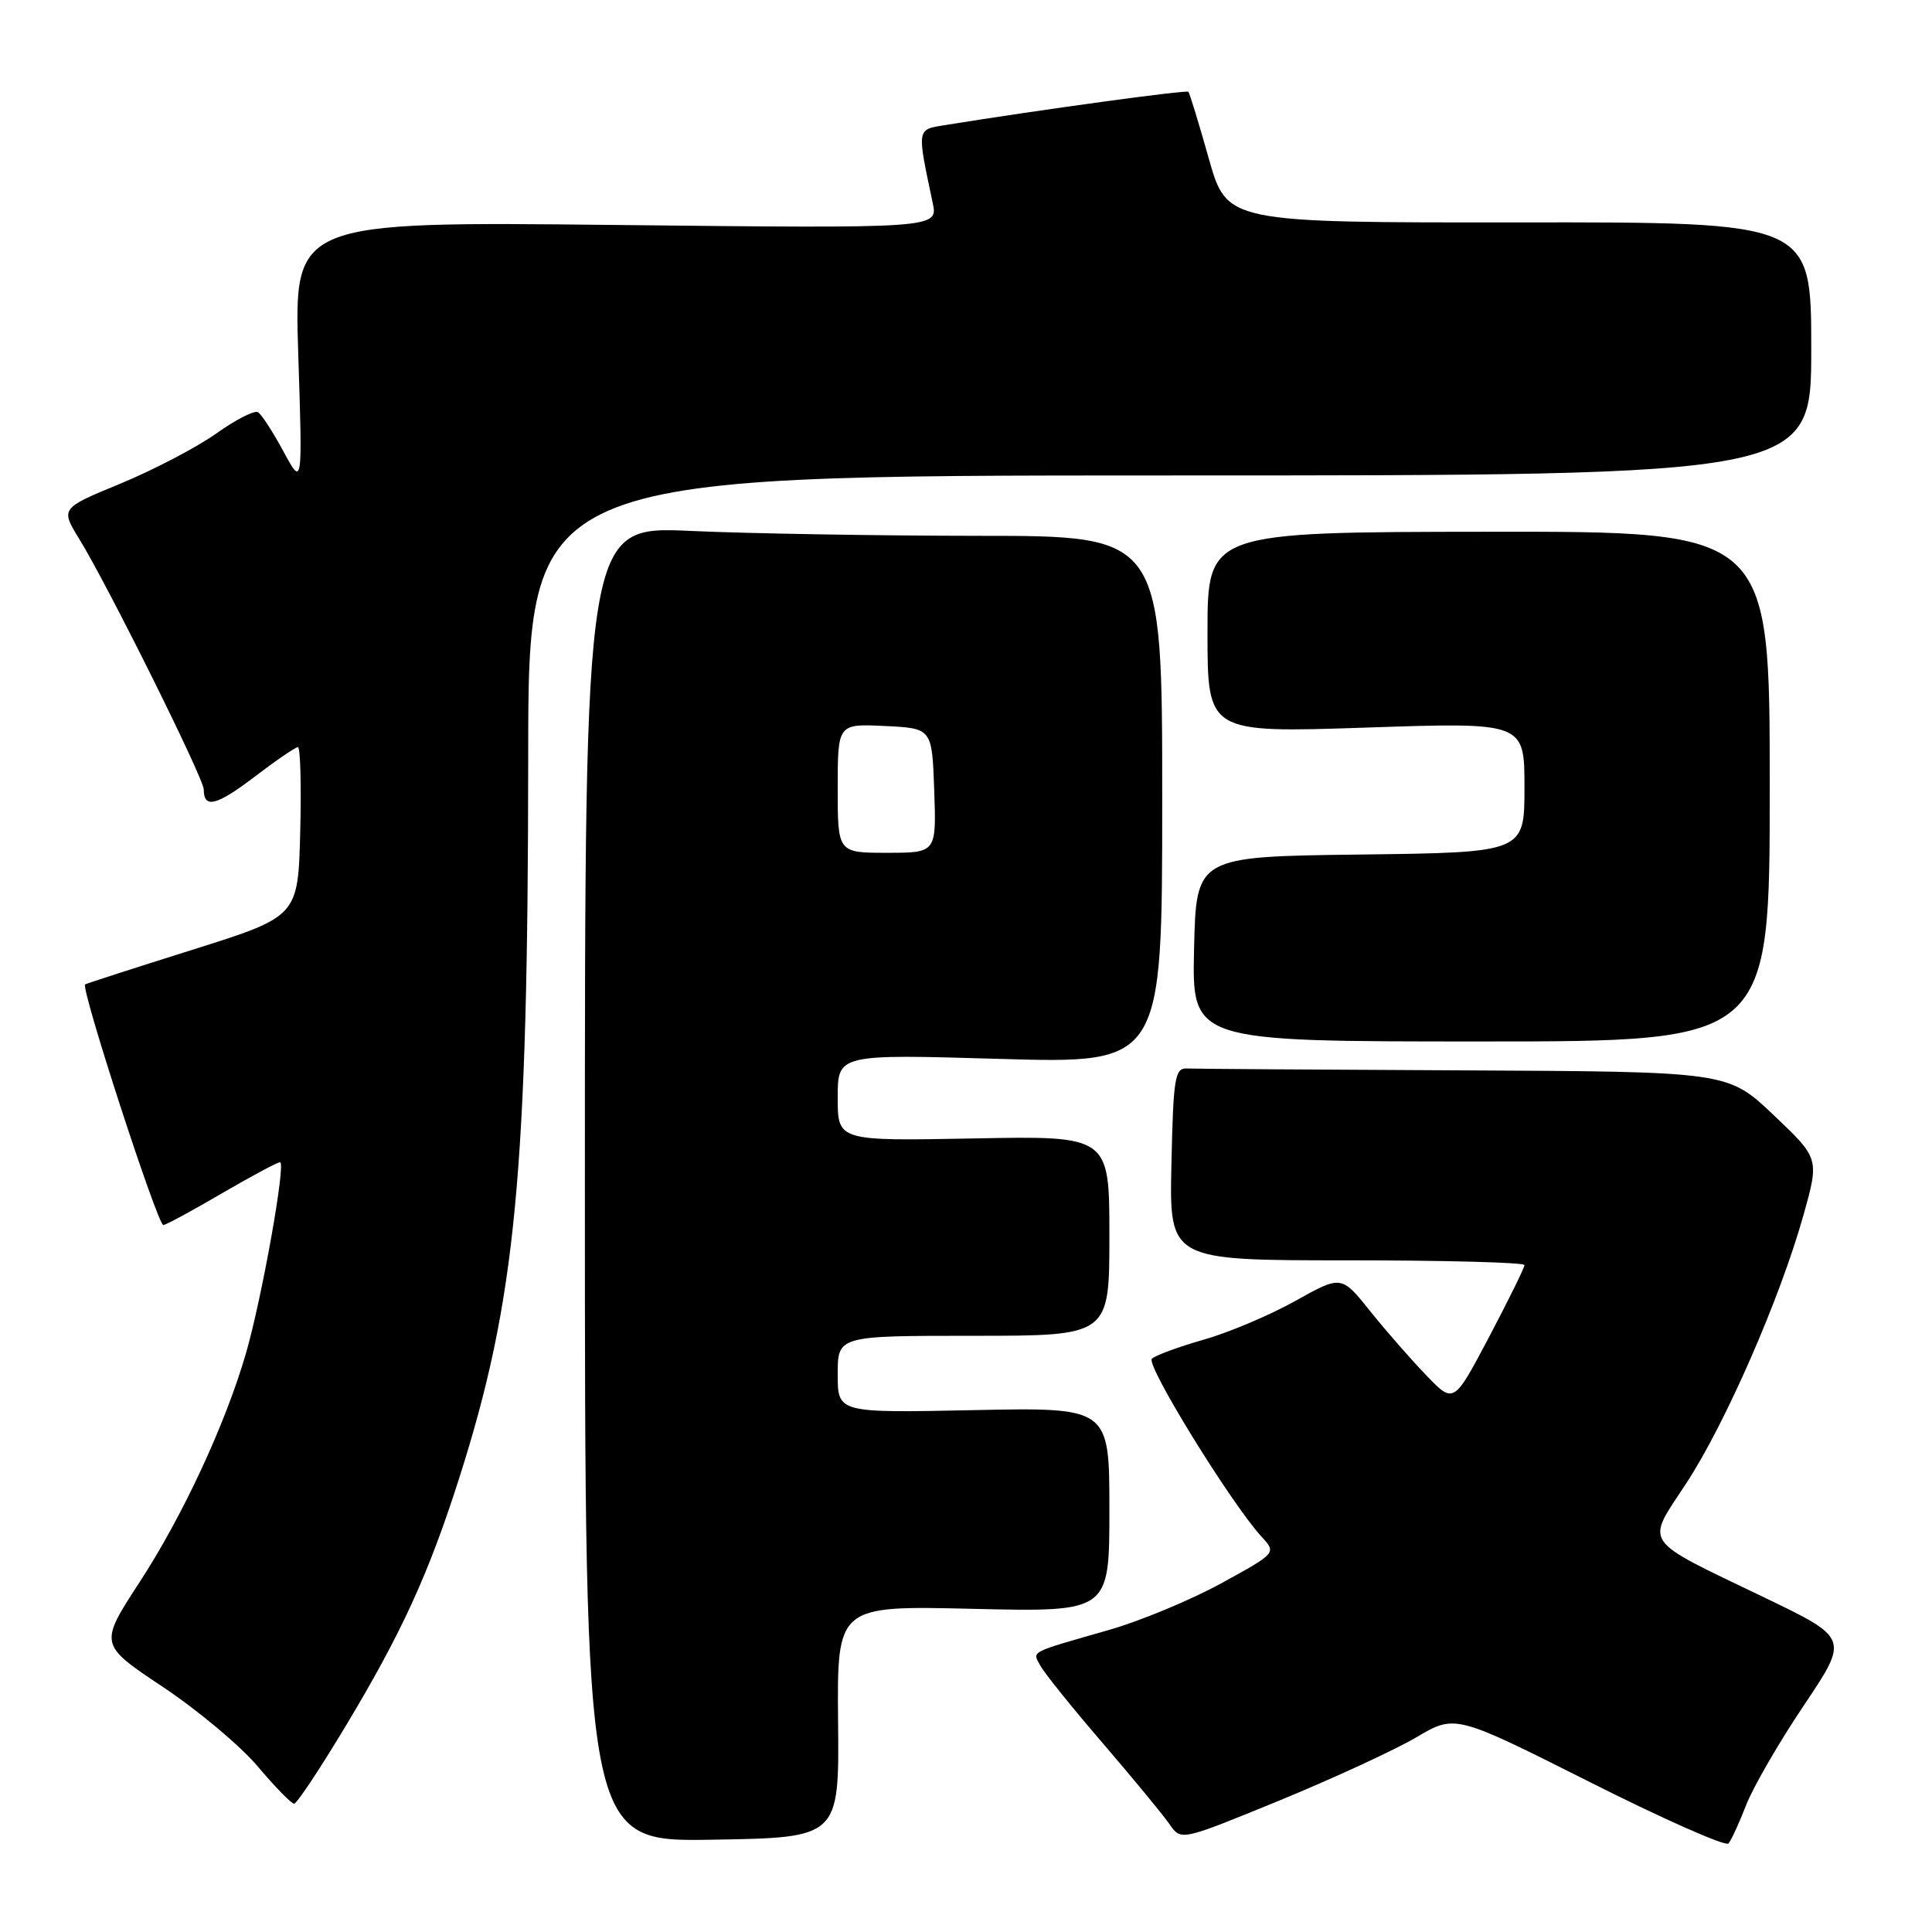 <?xml version="1.0" encoding="UTF-8" standalone="no"?>
<!DOCTYPE svg PUBLIC "-//W3C//DTD SVG 1.1//EN" "http://www.w3.org/Graphics/SVG/1.1/DTD/svg11.dtd" >
<svg xmlns="http://www.w3.org/2000/svg" xmlns:xlink="http://www.w3.org/1999/xlink" version="1.1" viewBox="0 0 256 256">
 <g >
 <path fill="currentColor"
d=" M 231.37 239.19 C 232.29 236.81 235.73 230.87 239.02 225.97 C 245.00 217.07 245.00 217.07 233.75 211.66 C 217.33 203.76 218.03 204.78 223.43 196.56 C 228.60 188.68 235.89 172.01 238.97 161.00 C 241.07 153.50 241.07 153.50 235.01 147.75 C 228.95 142.00 228.95 142.00 193.97 141.83 C 174.74 141.74 158.21 141.63 157.25 141.58 C 155.68 141.51 155.47 142.84 155.22 154.25 C 154.94 167.00 154.94 167.00 178.47 167.00 C 191.41 167.00 202.00 167.28 202.00 167.63 C 202.00 167.98 199.89 172.26 197.32 177.14 C 192.63 186.02 192.63 186.02 189.01 182.26 C 187.01 180.19 183.66 176.36 181.56 173.74 C 177.74 168.97 177.74 168.97 171.62 172.39 C 168.25 174.27 162.80 176.58 159.50 177.51 C 156.20 178.45 153.11 179.59 152.63 180.04 C 151.78 180.82 163.14 199.24 167.18 203.64 C 169.14 205.78 169.14 205.78 161.82 209.80 C 157.79 212.00 151.12 214.78 147.00 215.96 C 136.16 219.07 136.79 218.74 137.87 220.74 C 138.40 221.71 142.13 226.35 146.17 231.04 C 150.20 235.74 154.18 240.56 155.00 241.76 C 156.50 243.92 156.50 243.92 169.50 238.59 C 176.65 235.65 184.82 231.88 187.66 230.21 C 192.82 227.16 192.82 227.16 210.59 236.10 C 220.36 241.02 228.66 244.70 229.03 244.27 C 229.40 243.85 230.45 241.56 231.37 239.19 Z  M 111.05 228.12 C 110.91 212.75 110.91 212.75 128.95 213.18 C 147.00 213.60 147.00 213.60 147.00 200.04 C 147.00 186.48 147.00 186.48 129.00 186.85 C 111.00 187.22 111.00 187.22 111.00 182.11 C 111.00 177.00 111.00 177.00 129.00 177.00 C 147.00 177.00 147.00 177.00 147.00 163.75 C 147.00 150.50 147.00 150.50 129.00 150.85 C 111.00 151.19 111.00 151.19 111.00 145.44 C 111.00 139.68 111.00 139.68 132.50 140.31 C 154.00 140.93 154.00 140.93 154.00 105.96 C 154.00 71.00 154.00 71.00 129.75 71.00 C 116.41 70.99 99.20 70.70 91.50 70.35 C 77.50 69.71 77.50 69.71 77.50 156.88 C 77.50 244.05 77.50 244.05 94.35 243.77 C 111.20 243.50 111.20 243.50 111.05 228.12 Z  M 45.78 228.75 C 53.22 216.37 56.78 208.60 60.84 195.88 C 68.36 172.30 69.96 155.58 69.99 100.25 C 70.00 63.00 70.00 63.00 155.00 63.00 C 240.00 63.00 240.00 63.00 240.00 46.22 C 240.00 29.43 240.00 29.43 201.29 29.47 C 162.57 29.50 162.57 29.50 160.17 21.00 C 158.85 16.32 157.63 12.35 157.47 12.16 C 157.21 11.89 137.89 14.53 125.13 16.59 C 121.46 17.18 121.49 16.98 123.59 26.89 C 124.30 30.27 124.30 30.27 81.63 29.81 C 38.96 29.35 38.96 29.35 39.52 46.92 C 40.09 64.50 40.09 64.50 37.56 59.82 C 36.17 57.24 34.65 54.90 34.19 54.62 C 33.73 54.33 31.24 55.60 28.66 57.44 C 26.08 59.27 20.38 62.25 15.99 64.07 C 8.01 67.36 8.01 67.36 10.51 71.43 C 14.28 77.56 27.00 103.15 27.00 104.61 C 27.00 107.19 28.70 106.76 33.73 102.93 C 36.56 100.77 39.15 99.00 39.47 99.00 C 39.80 99.00 39.94 104.05 39.78 110.22 C 39.50 121.44 39.50 121.44 25.50 125.85 C 17.80 128.27 11.40 130.34 11.28 130.44 C 10.66 130.92 20.93 162.48 21.65 162.33 C 22.12 162.24 25.64 160.33 29.48 158.08 C 33.33 155.84 36.76 154.00 37.11 154.00 C 37.92 154.00 34.69 172.11 32.58 179.36 C 29.86 188.71 24.22 200.85 18.55 209.56 C 13.12 217.89 13.12 217.89 21.54 223.50 C 26.18 226.59 31.85 231.33 34.14 234.05 C 36.44 236.77 38.61 239.00 38.97 239.00 C 39.33 239.00 42.39 234.39 45.78 228.75 Z  M 234.50 104.21 C 234.50 70.42 234.50 70.42 197.25 70.46 C 160.00 70.50 160.00 70.50 160.00 83.81 C 160.00 97.11 160.00 97.11 181.00 96.41 C 202.00 95.70 202.00 95.70 202.00 104.33 C 202.00 112.96 202.00 112.96 180.25 113.23 C 158.50 113.50 158.50 113.50 158.22 125.75 C 157.94 138.00 157.94 138.00 196.22 138.00 C 234.50 138.00 234.50 138.00 234.50 104.21 Z  M 111.00 104.45 C 111.00 95.90 111.00 95.90 117.25 96.20 C 123.50 96.50 123.50 96.50 123.79 104.75 C 124.08 113.00 124.08 113.00 117.54 113.00 C 111.00 113.00 111.00 113.00 111.00 104.45 Z "/>
</g>
</svg>